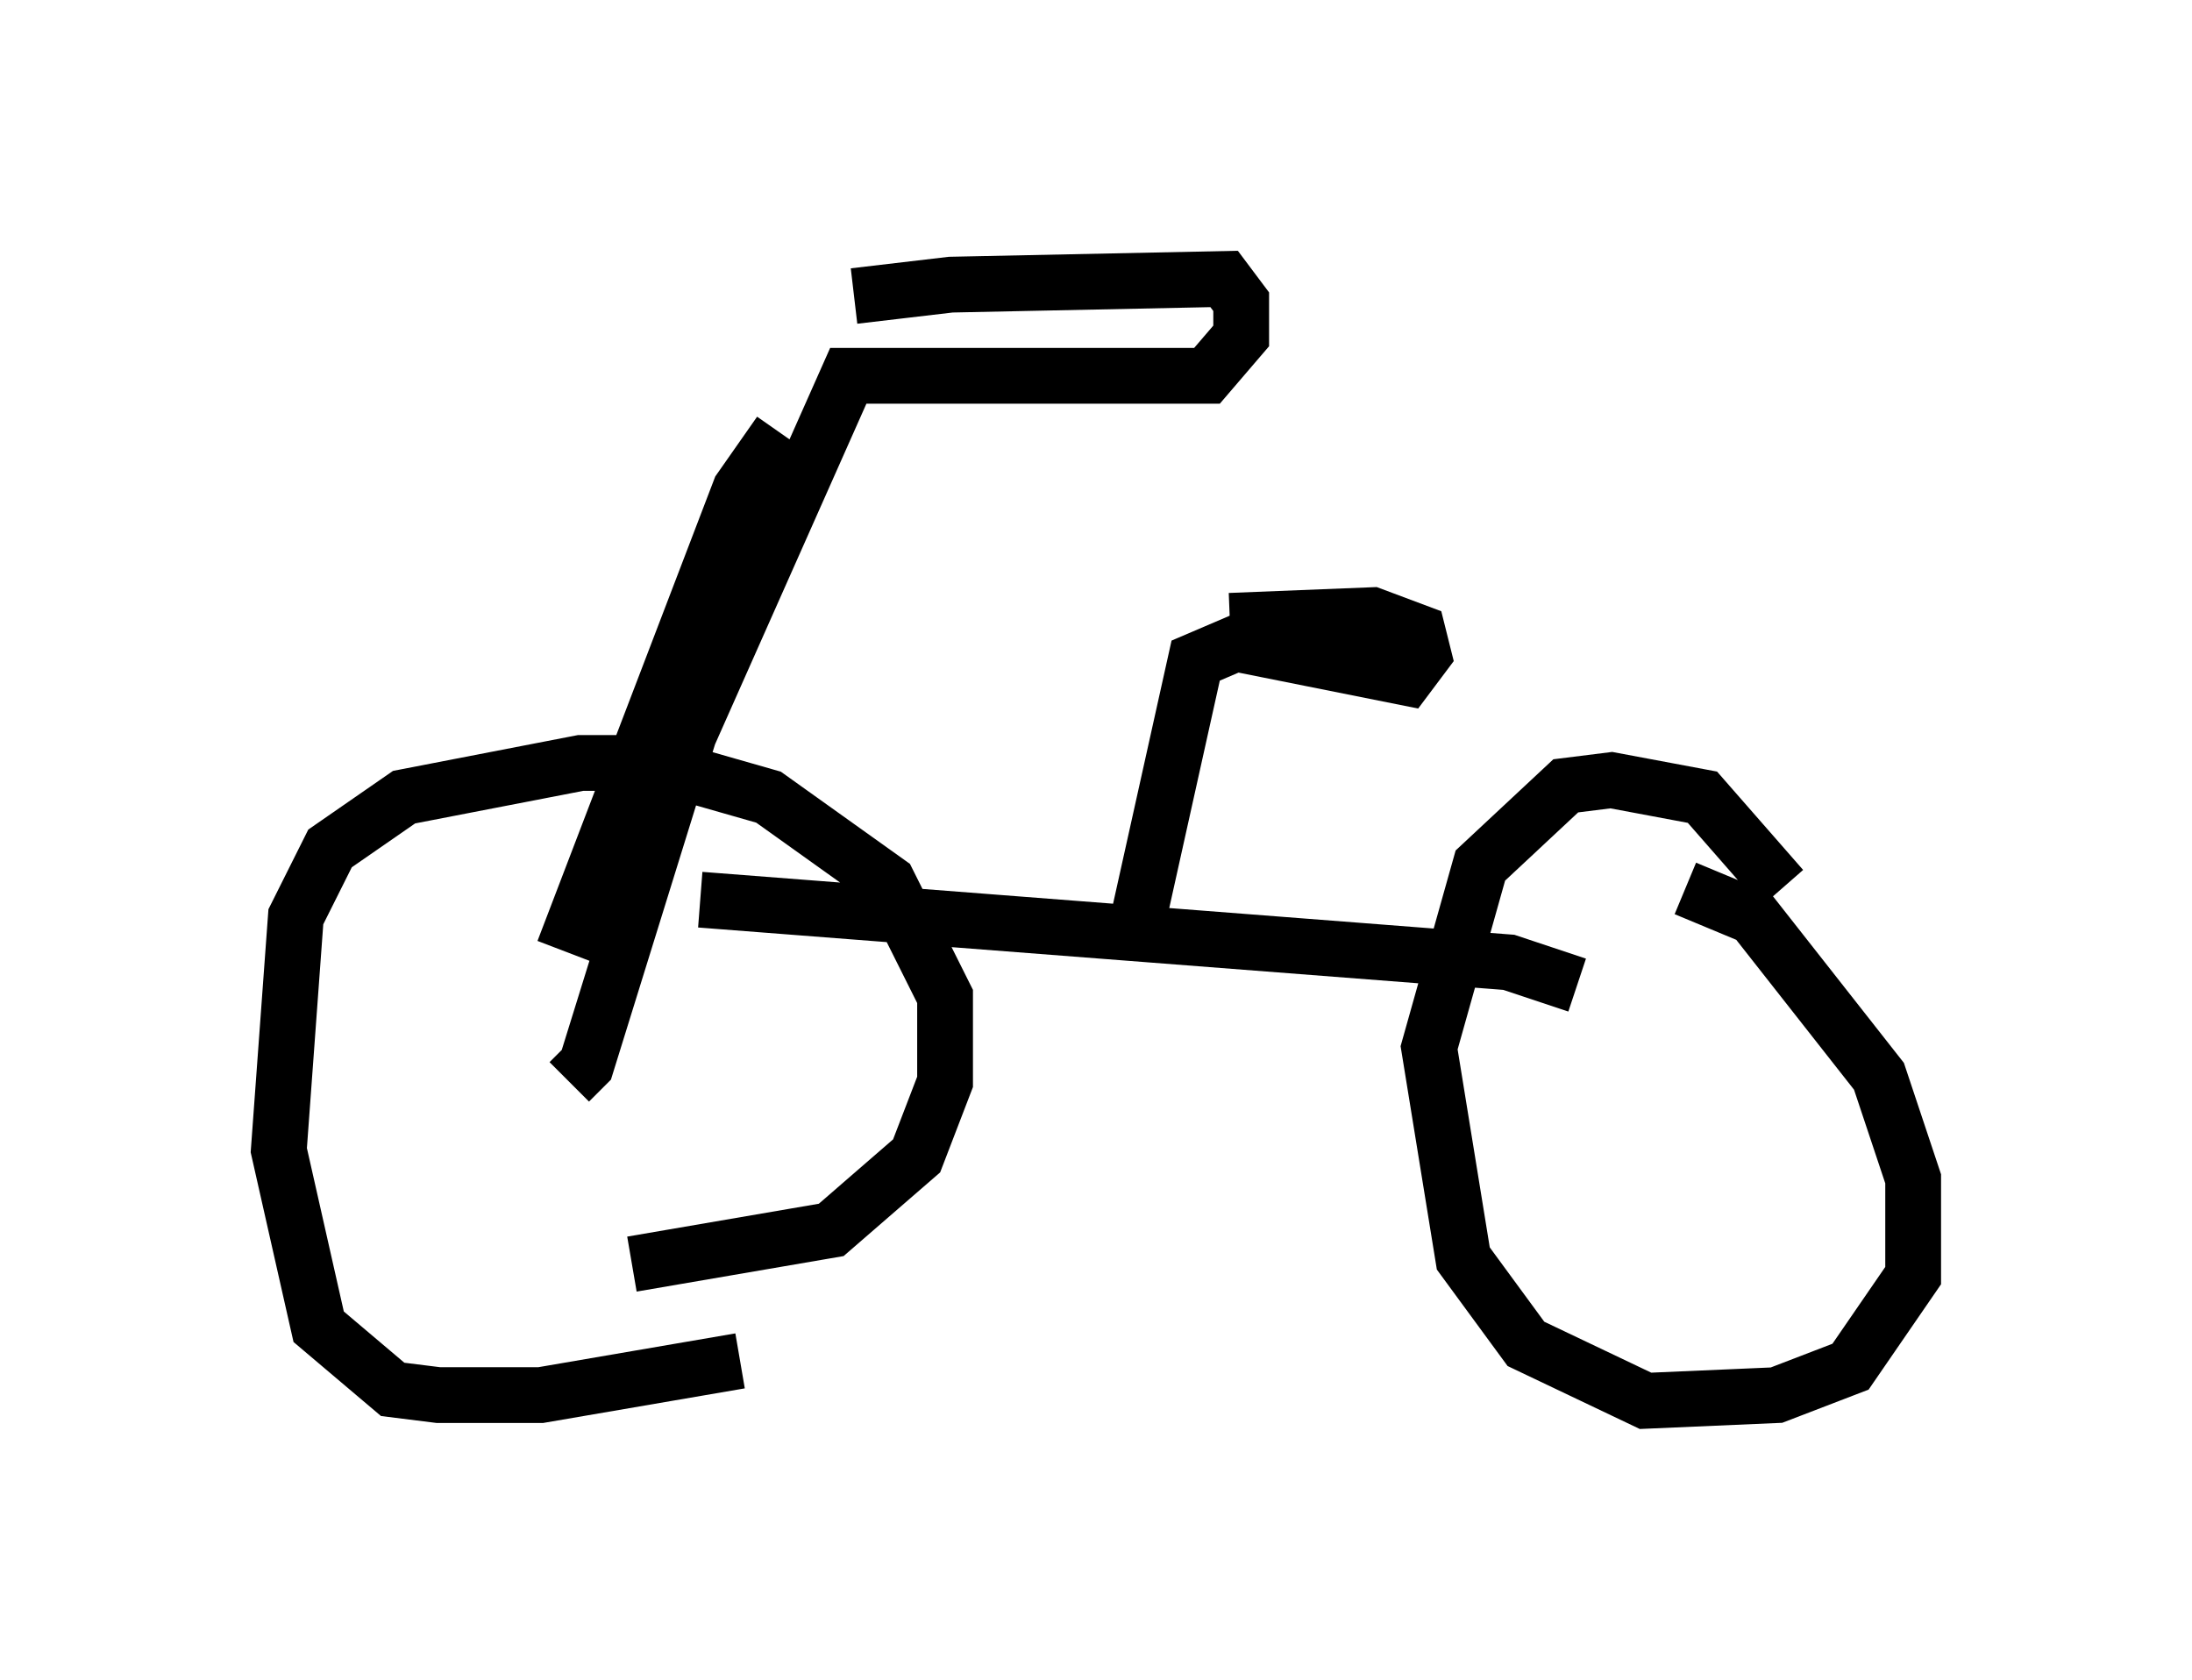 <?xml version="1.0" encoding="utf-8" ?>
<svg baseProfile="full" height="30.111" version="1.1" width="39.298" xmlns="http://www.w3.org/2000/svg" xmlns:ev="http://www.w3.org/2001/xml-events" xmlns:xlink="http://www.w3.org/1999/xlink"><defs /><rect fill="white" height="30.111" width="39.298" x="0" y="0" /><path d="M14.188, 5.817 m1.123, -0.51 l1.735, -0.204 4.9, -0.102 l0.306, 0.408 0.0, 0.613 l-0.613, 0.715 -6.431, 0.0 l-2.858, 6.431 -1.838, 5.921 l-0.306, 0.306 m3.777, -11.638 l-0.715, 1.021 -3.165, 8.269 m3.165, 7.35 l-3.573, 0.613 -1.838, 0.0 l-0.817, -0.102 -1.327, -1.123 l-0.715, -3.165 0.306, -4.185 l0.613, -1.225 1.327, -0.919 l3.165, -0.613 1.225, 0.0 l2.144, 0.613 2.144, 1.531 l1.021, 2.042 0.0, 1.531 l-0.51, 1.327 -1.531, 1.327 l-3.573, 0.613 m1.225, -6.533 l14.496, 1.123 1.225, 0.408 m3.675, -1.735 l-1.429, -1.633 -1.633, -0.306 l-0.817, 0.102 -1.531, 1.429 l-0.919, 3.267 0.613, 3.777 l1.123, 1.531 2.144, 1.021 l2.348, -0.102 1.327, -0.51 l1.123, -1.633 0.0, -0.51 l0.0, -1.225 -0.613, -1.838 l-2.246, -2.858 -1.225, -0.51 m-9.8, 0.51 l1.021, -4.594 0.715, -0.306 l3.063, 0.613 0.306, -0.408 l-0.102, -0.408 -0.817, -0.306 l-2.552, 0.102 " fill="none" stroke="black" stroke-width="1" /></svg>